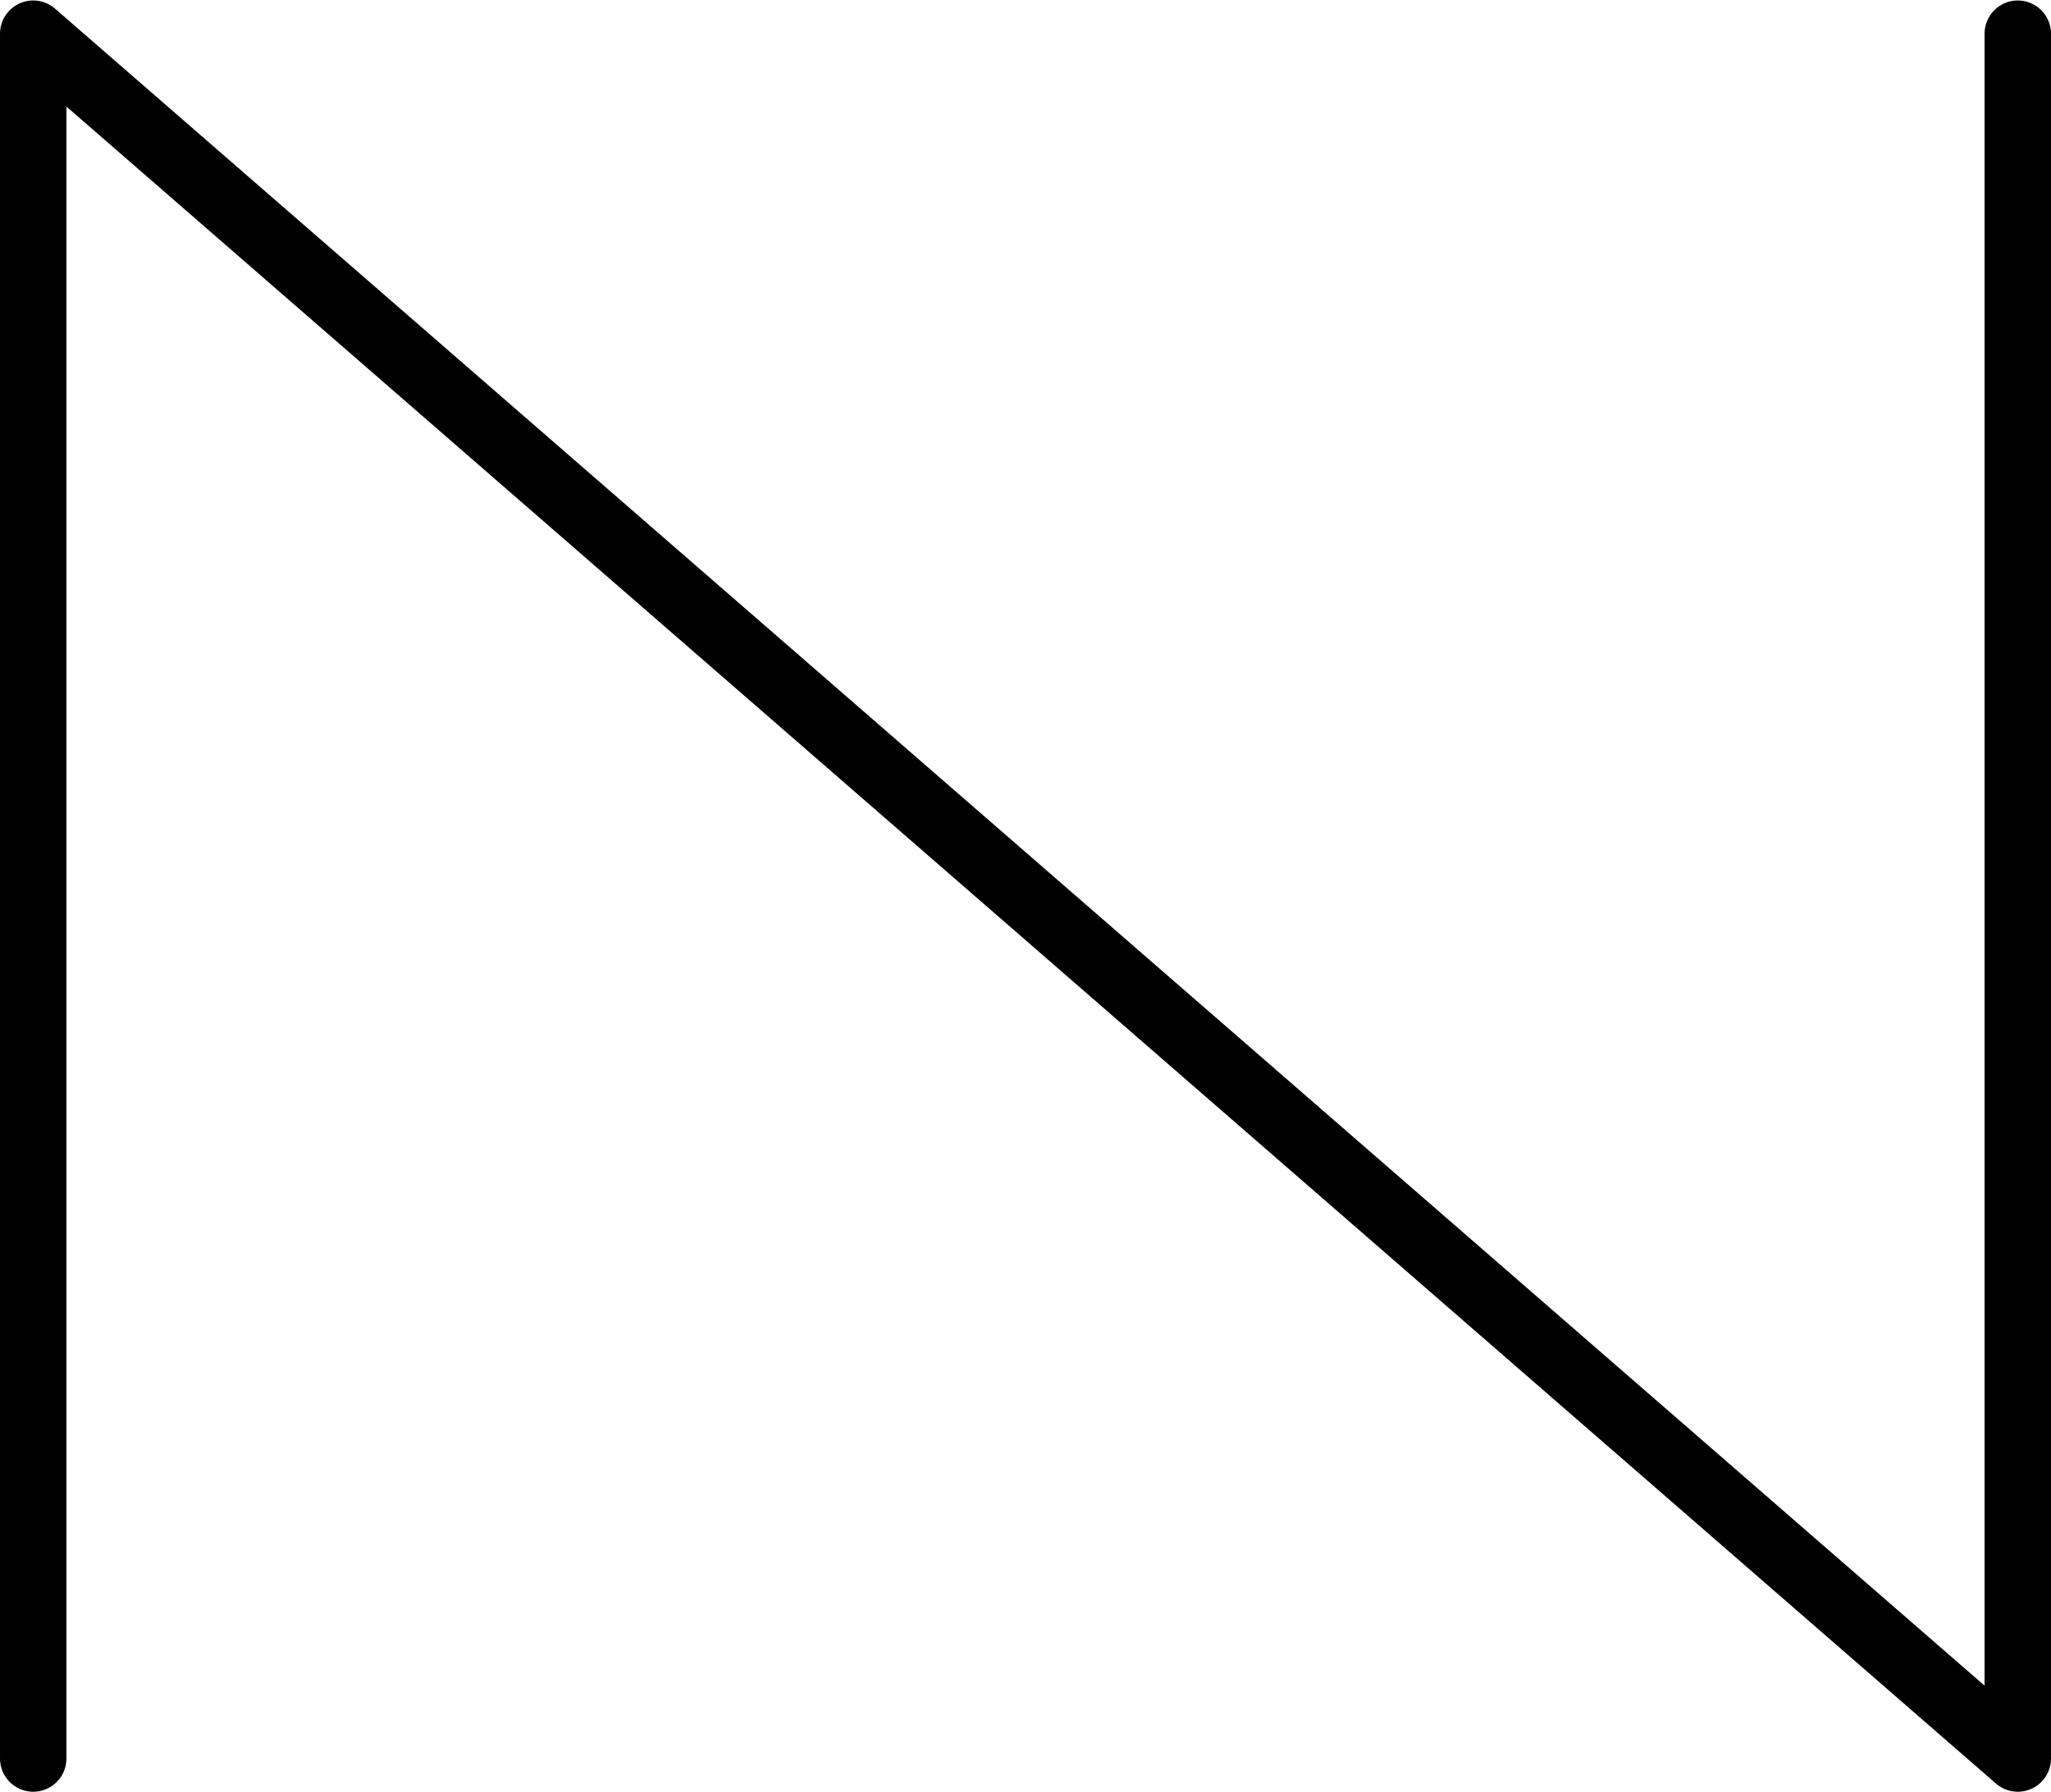 <?xml version="1.0" encoding="UTF-8" standalone="no"?>
<!-- Generator: Adobe Illustrator 16.0.0, SVG Export Plug-In . SVG Version: 6.00 Build 0)  -->

<svg
   xmlns:dc="http://purl.org/dc/elements/1.1/"
   xmlns:cc="http://creativecommons.org/ns#"
   xmlns:rdf="http://www.w3.org/1999/02/22-rdf-syntax-ns#"
   xmlns:svg="http://www.w3.org/2000/svg"
   xmlns="http://www.w3.org/2000/svg"
   xmlns:sodipodi="http://sodipodi.sourceforge.net/DTD/sodipodi-0.dtd"
   xmlns:inkscape="http://www.inkscape.org/namespaces/inkscape"
   version="1.1"
   id="svg4455"
   sodipodi:docname="n(elx).svg"
   inkscape:version="0.91 r13725"
   x="0px"
   y="0px"
   width="670.864"
   height="586.131"
   viewBox="0 0 670.864 586.131"
   enable-background="new 0 0 1000 1000"
   xml:space="preserve"><defs
     id="defs3414" />
     <g
     id="layer1"
     transform="translate(-31.655,-251.107)"
     inkscape:groupmode="layer"
     inkscape:label="Layer 1"><path
       id="letter"
       inkscape:connector-curvature="0"
       sodipodi:nodetypes="cccc"
       inkscape:label="#path4359"
       d="m 42.52,826.22 0,-564.094 649.134,564.094 0,-564.094"
       style="fill:none;stroke:#000000;stroke-width:21.728;stroke-linecap:round;stroke-linejoin:round" /></g></svg>